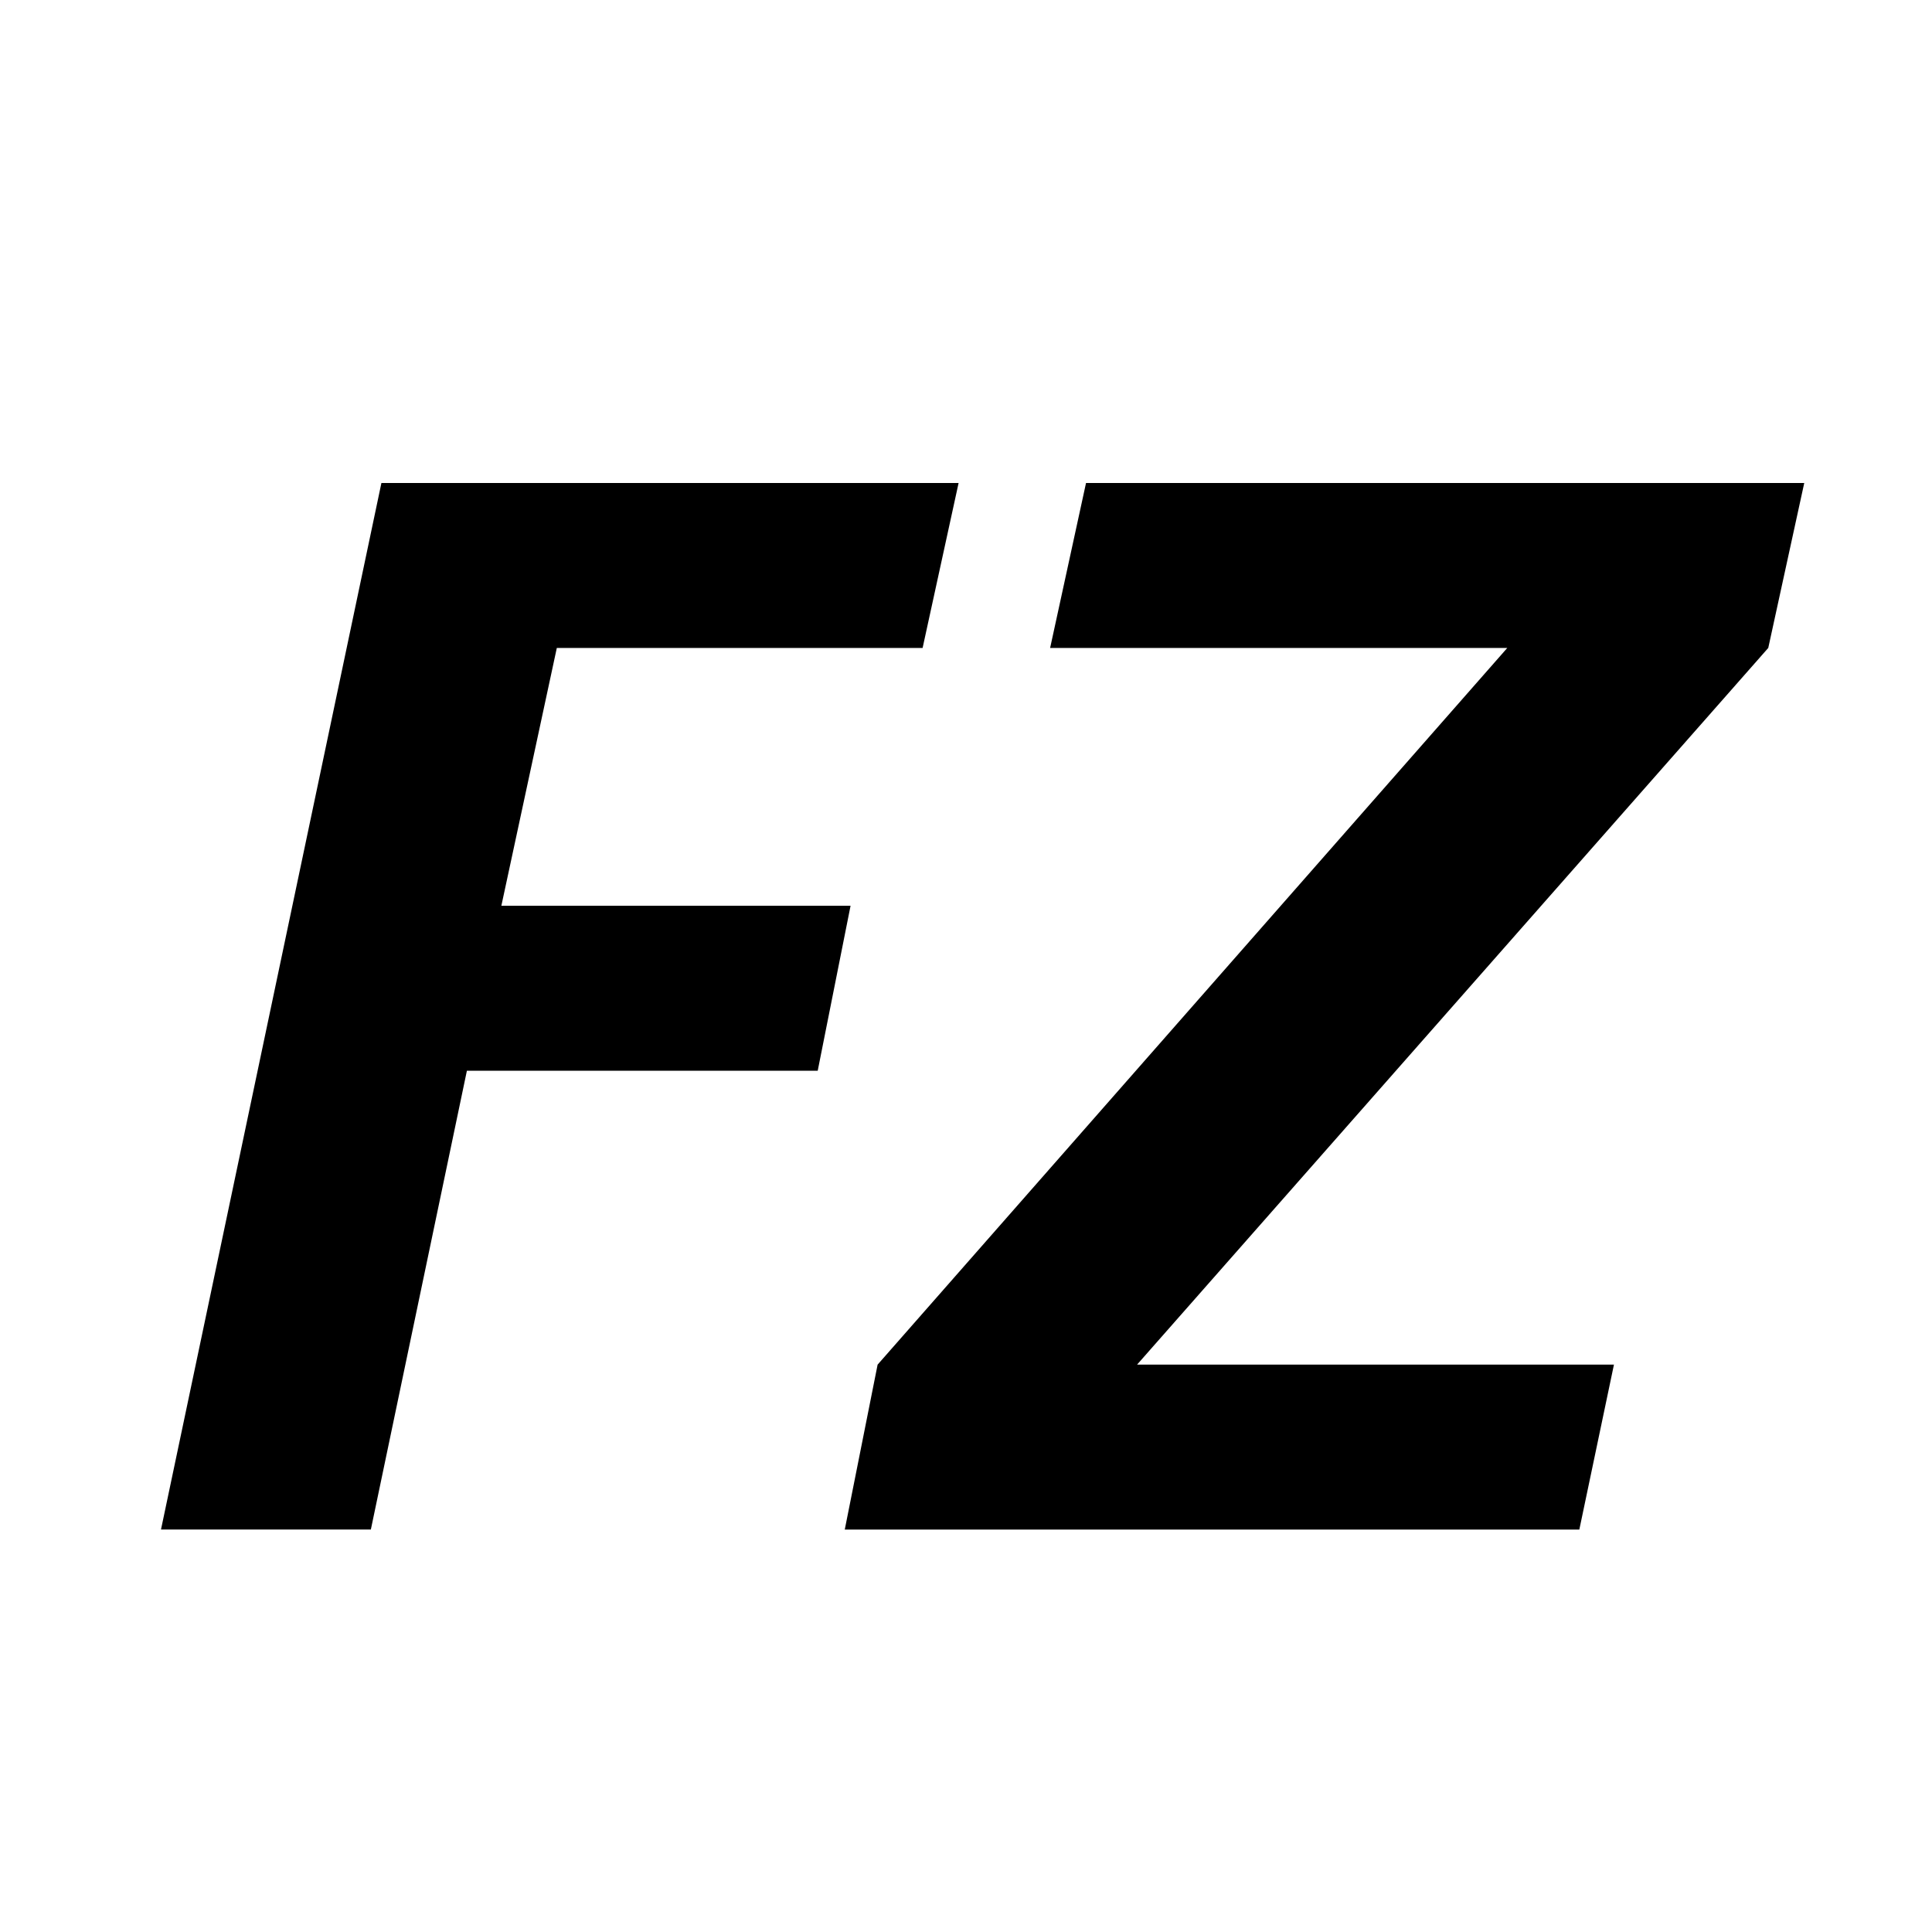 <svg width="24" height="24" viewBox="0 0 24 24" xmlns="http://www.w3.org/2000/svg"><path d="M13.491 6l-.446 2.049h5.679l-7.822 8.903-.408 2.049h9.125l.43-2.049h-5.924l7.841-8.903L22.413 6h-8.921zM4.738 6L2 19h2.607l1.193-5.699h4.358l.408-2.049H6.228l.689-3.203h4.544L11.908 6H4.738z"/></svg>